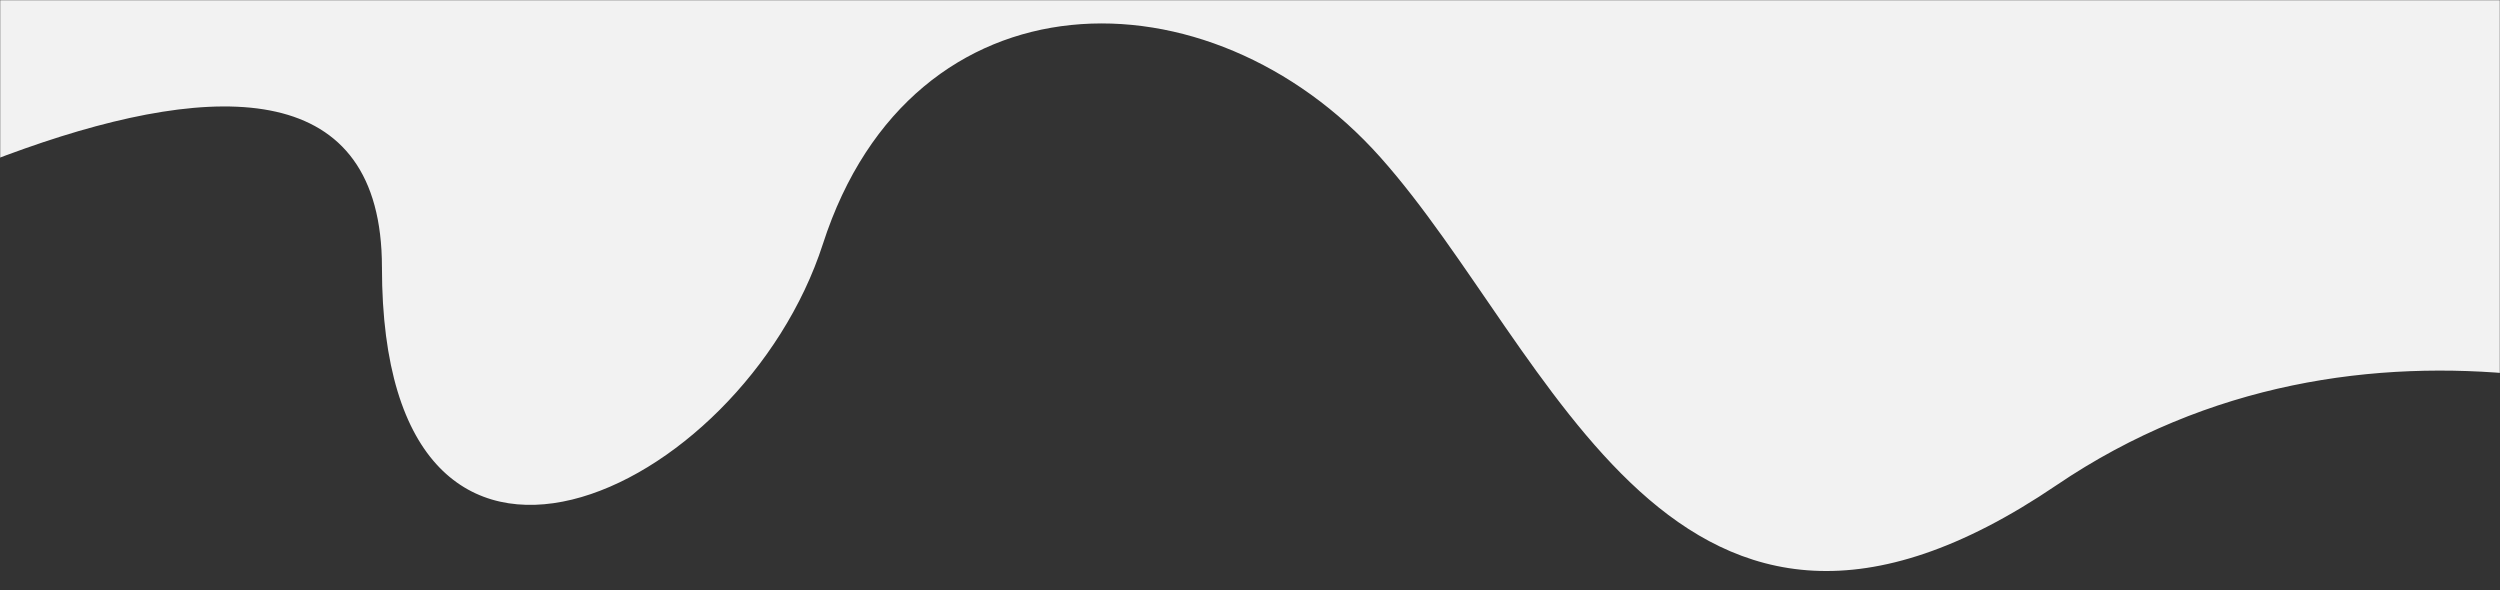 <svg width="1440" height="340" viewBox="0 0 1440 340" fill="none" xmlns="http://www.w3.org/2000/svg">
<rect x="0" y="0" width="1440" height="340" fill="#333333" stroke="none"/>
<mask id="mask0" mask-type="alpha" maskUnits="userSpaceOnUse" x="0" y="0" width="1440" height="340">
<rect width="1440" height="340" fill="black"/>
</mask>
<g mask="url(#mask0)">
<path d="M220 154C220 -62.832 -156.667 156.5 -294.5 249V-438H1651.5V279.5C1569.33 229.667 1360.9 159.9 1184.5 279.5C964 429 894.5 202 795 90.5C696.739 -19.612 525.5 -19 474 140.5C427.27 285.228 220 384 220 154Z" fill="#F2F2F2"/>
</g>
</svg>
